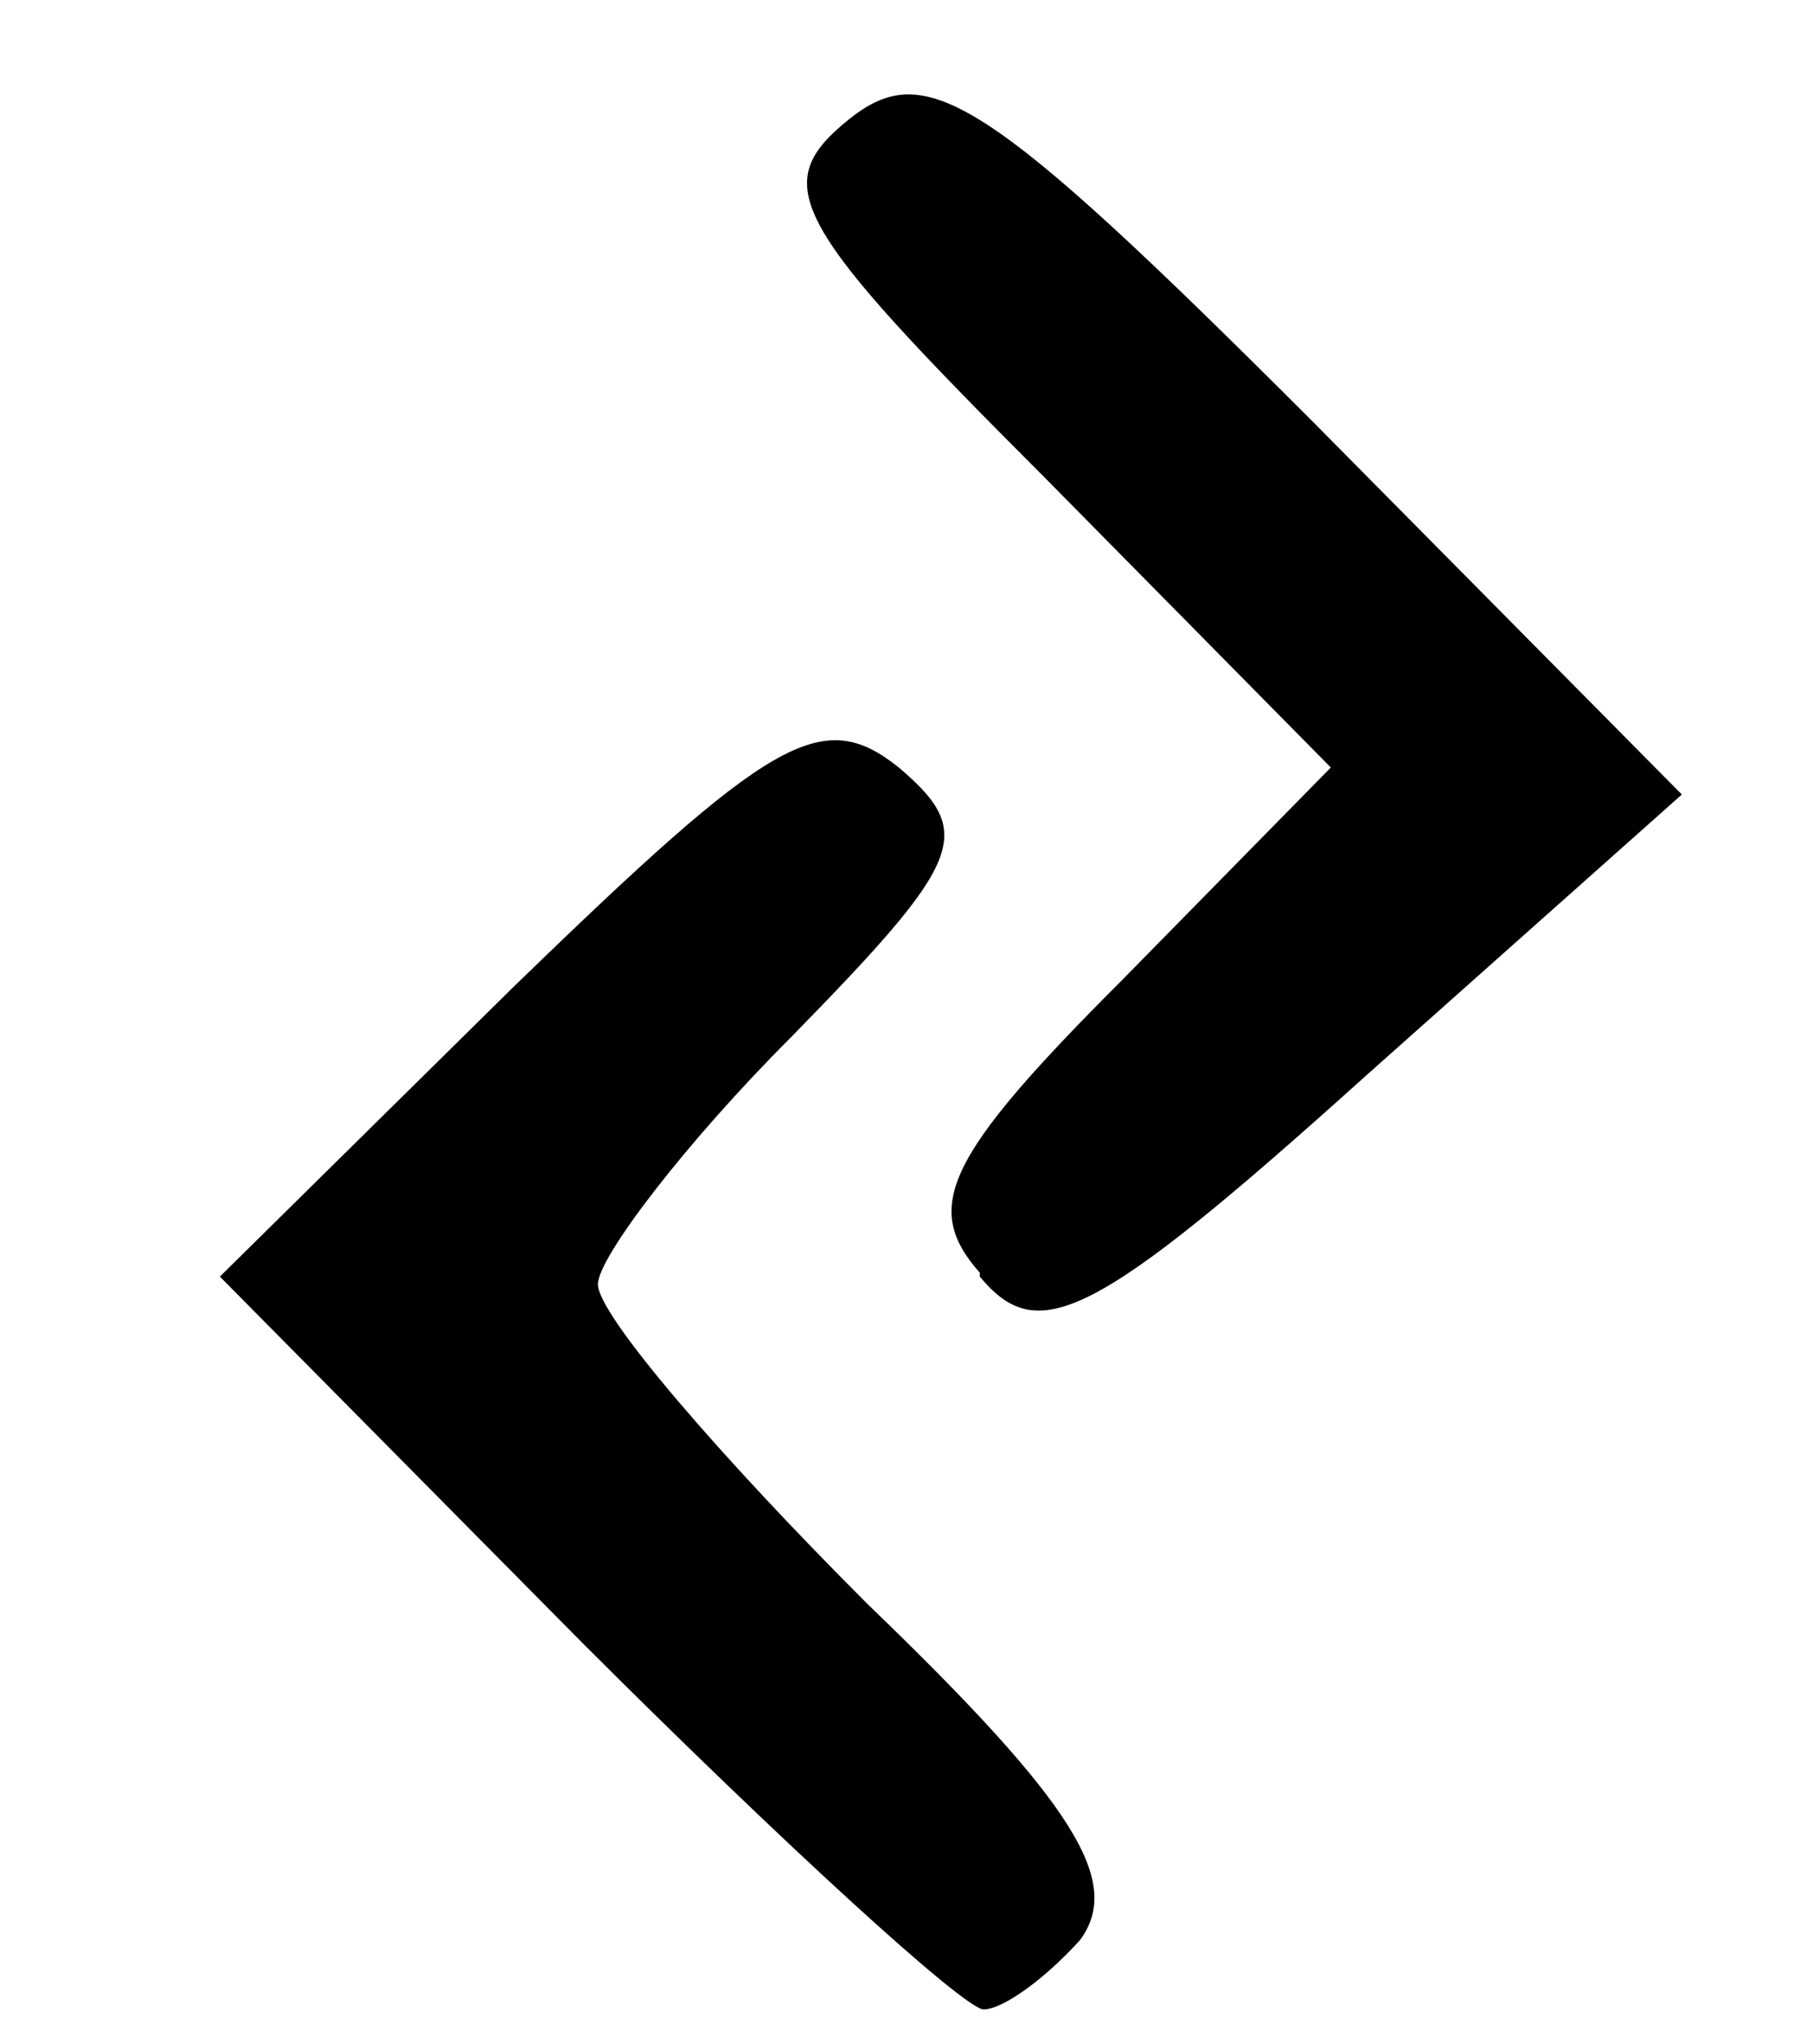 <svg xmlns="http://www.w3.org/2000/svg" viewBox="97.8 7.2 4.7 5.3"><path d="M100.34 10.5c-.15-.17-.09-.3.37-.76l.54-.55-.74-.75c-.66-.66-.72-.76-.51-.93.2-.16.35-.07 1.2.78l.96.97-.82.73c-.71.64-.85.7-1 .52zm-1.03.96-.94-.95.76-.75c.67-.65.8-.73 1-.57.2.17.17.24-.28.7-.27.27-.5.57-.5.64 0 .08.32.45.7.83.54.52.66.72.55.87-.09.1-.2.18-.25.18-.05 0-.52-.43-1.04-.95z"/></svg>